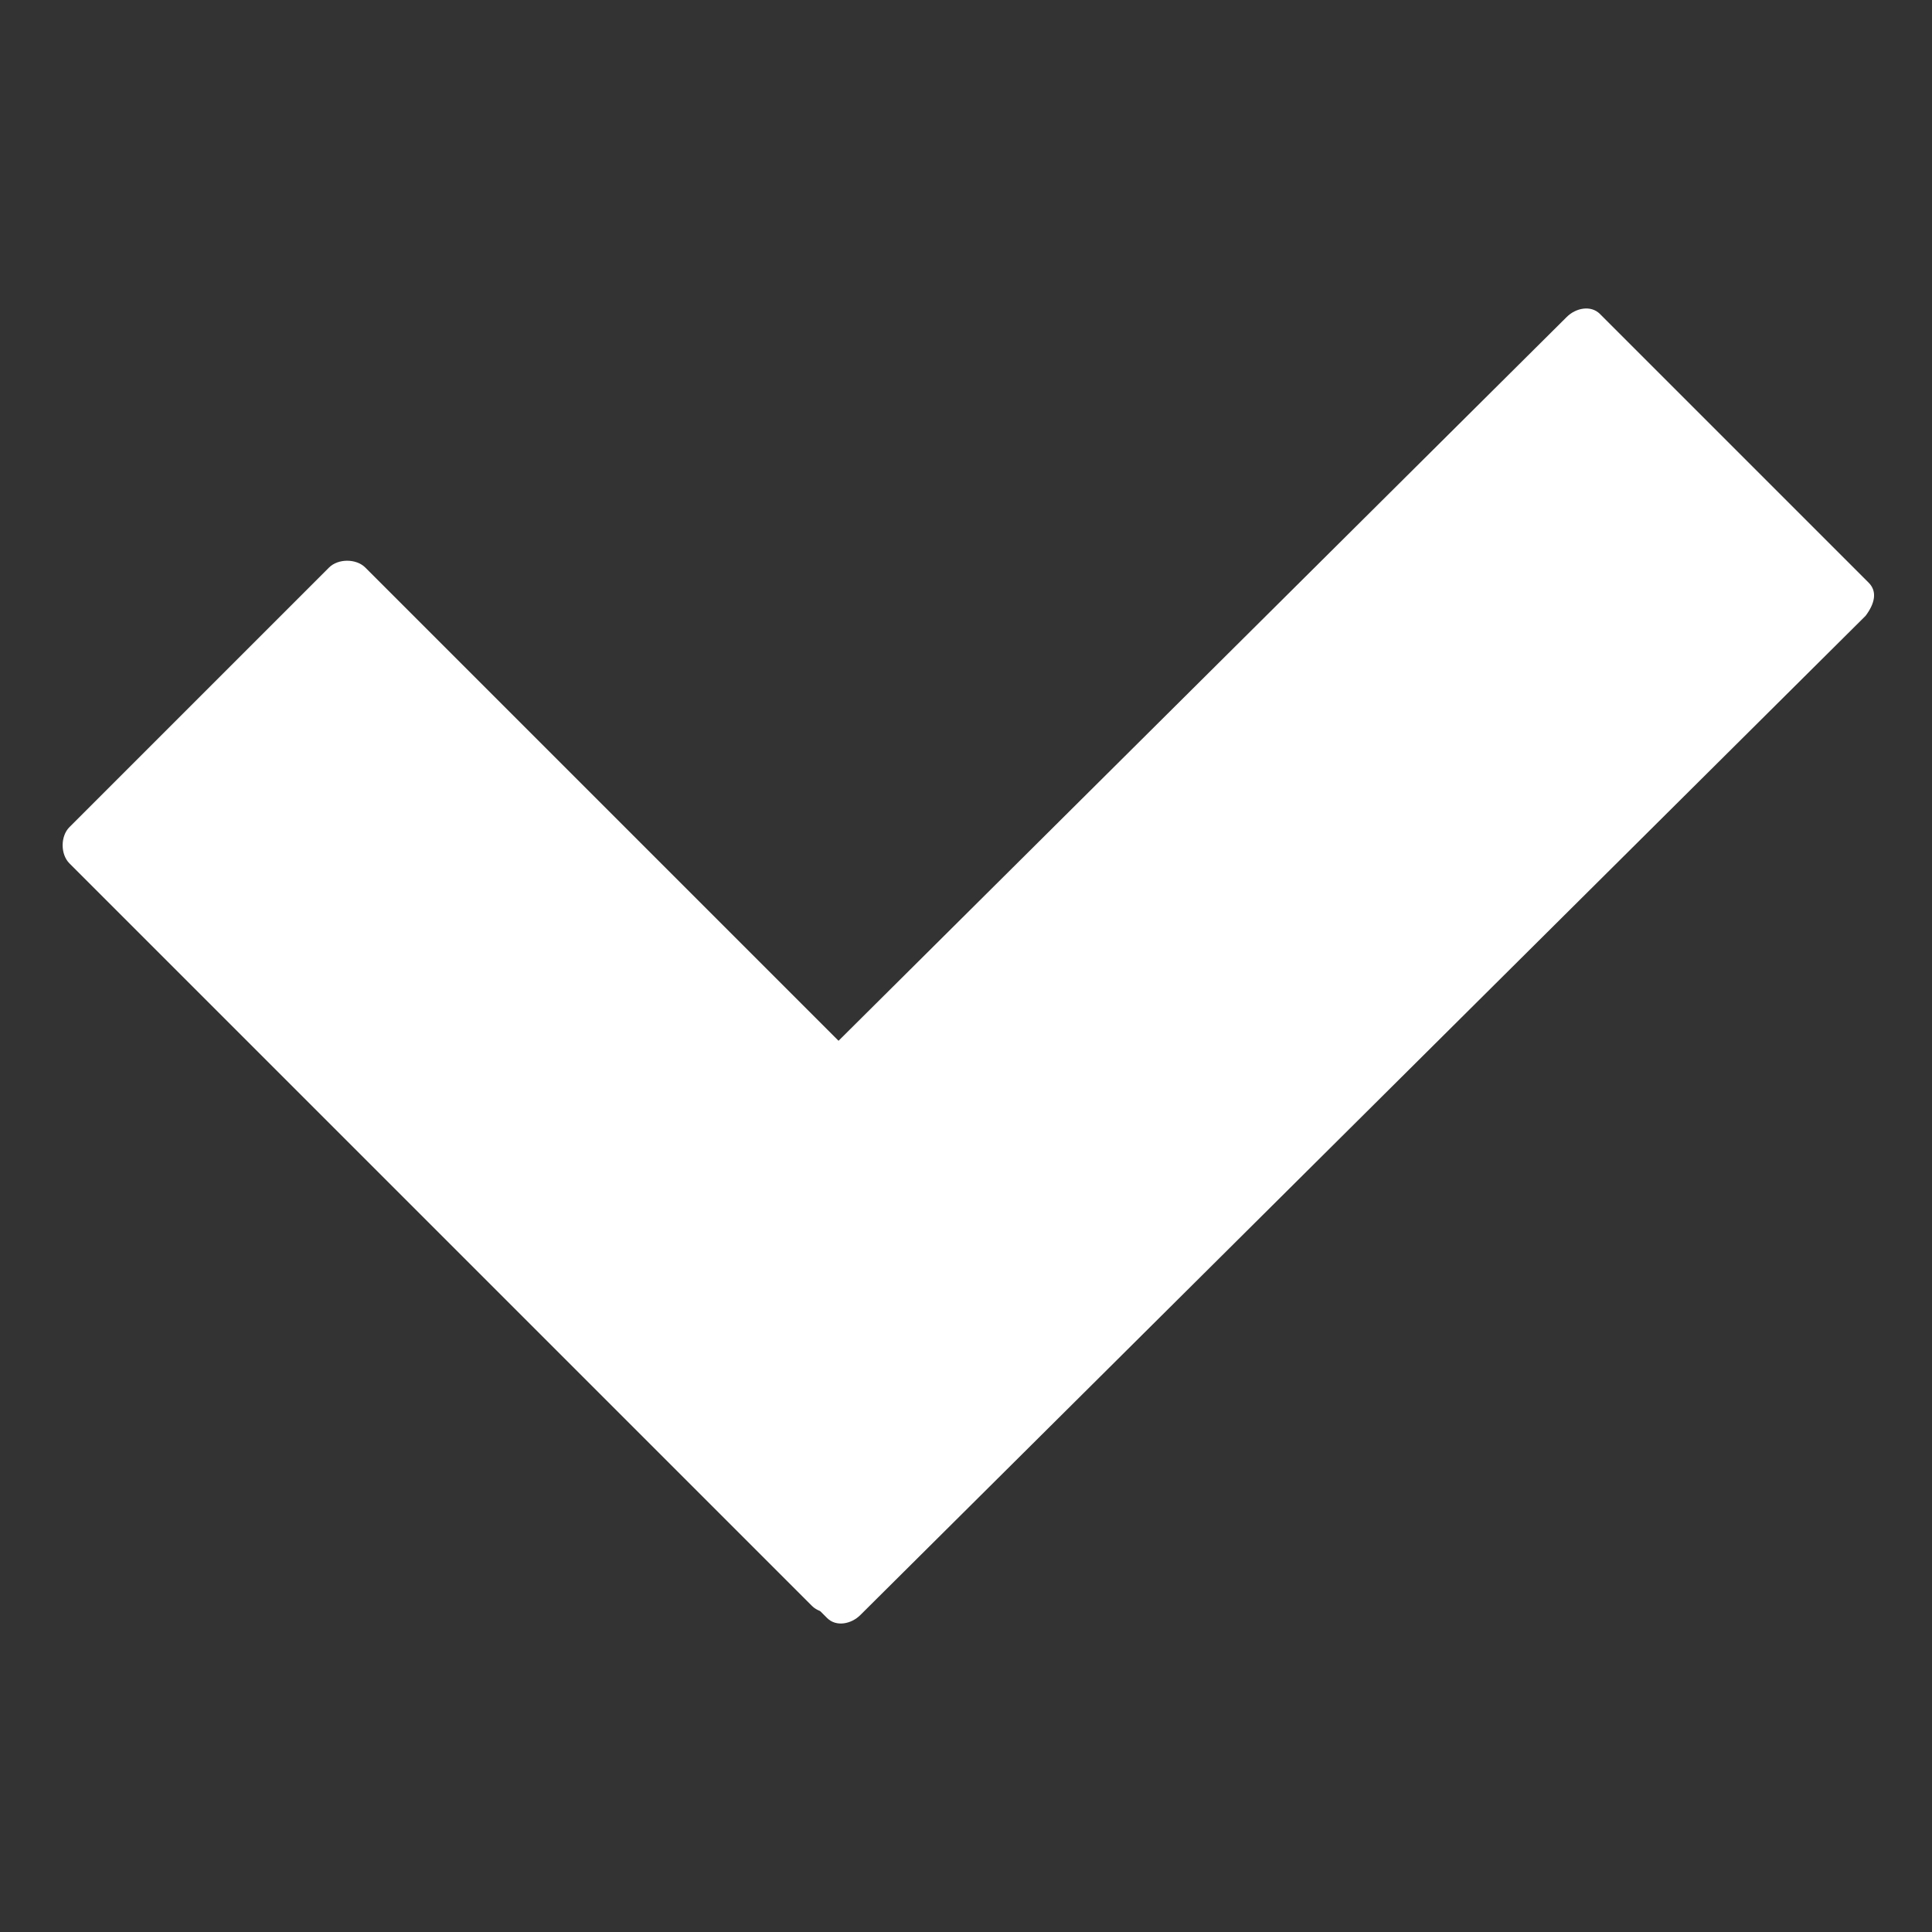 <?xml version="1.0" encoding="utf-8"?>
<!-- Generator: Adobe Illustrator 22.1.0, SVG Export Plug-In . SVG Version: 6.00 Build 0)  -->
<svg version="1.1" id="Layer_1" xmlns="http://www.w3.org/2000/svg" xmlns:xlink="http://www.w3.org/1999/xlink" x="0px" y="0px"
	 viewBox="0 0 64 64" style="enable-background:new 0 0 64 64;" xml:space="preserve">
<rect x="0" y="0" width="64" height="64" fill="#333333" stroke="none"/>
<style type="text/css">
	.st0{display:none;fill:#FFFFFF;}
	.st1{display:none;}
	.st2{display:inline;fill:#FFFFFF;}
	.st3{display:inline;fill:#8A9398;}
	.st4{display:inline;}
	.st5{fill:#E74C3C;}
	.st6{fill:#57D68D;}
	.st7{fill:#8A9398;}
	.st8{fill:#F2F2F2;}
	.st9{fill:#E6E6E6;}
	.st10{fill:#FFFFFF;}
</style>
<path class="st0" d="M60.6,26.3H37.7V3.4c0-1-0.9-1.9-1.9-1.9h-7.6c-1,0-1.9,0.9-1.9,1.9v22.9H3.4c-1,0-1.9,0.9-1.9,1.9v7.6
	c0,1,0.9,1.9,1.9,1.9h22.9v22.9c0,1,0.9,1.9,1.9,1.9h7.6c1,0,1.9-0.9,1.9-1.9V37.7h22.9c1,0,1.9-0.9,1.9-1.9v-7.6
	C62.5,27.1,61.6,26.3,60.6,26.3z"/>
<g class="st1">
	<path class="st2" d="M37.1,26.9v-4.5c0-0.6-0.5-1.1-1.1-1.1H22.4V7.8c0-0.6-0.5-1.1-1.1-1.1h-4.5c-0.6,0-1.1,0.5-1.1,1.1v13.5H2.1
		c-0.6,0-1.1,0.5-1.1,1.1v4.5c0,0.6,0.5,1.1,1.1,1.1h13.5v13.5c0,0.6,0.5,1.1,1.1,1.1h4.5c0.6,0,1.1-0.5,1.1-1.1V28.1h13.5
		C36.6,28.1,37.1,27.5,37.1,26.9z"/>
	<path class="st2" d="M61.9,35.9H48.3V22.4c0-0.6-0.5-1.1-1.1-1.1h-4.5c-0.6,0-1.1,0.5-1.1,1.1v13.5H28.1c-0.6,0-1.1,0.5-1.1,1.1
		v4.5c0,0.6,0.5,1.1,1.1,1.1h13.5v13.5c0,0.6,0.5,1.1,1.1,1.1h4.5c0.6,0,1.1-0.5,1.1-1.1V42.7h13.5c0.6,0,1.1-0.5,1.1-1.1v-4.5
		C63,36.5,62.5,35.9,61.9,35.9z"/>
</g>
<path class="st0" d="M61.4,26.2h-5.7c-0.6-2.4-1.5-4.6-2.7-6.7l4.1-4.1c0.6-0.6,0.6-1.6,0-2.2L50.9,7c-0.6-0.6-1.6-0.6-2.2,0l-4,4
	c-2.1-1.3-4.4-2.3-6.8-2.9V2.6c0-0.9-0.7-1.6-1.6-1.6h-8.9c-0.9,0-1.6,0.7-1.6,1.6v5.6c-2.3,0.6-4.6,1.5-6.6,2.7L15.4,7
	c-0.6-0.6-1.6-0.6-2.2,0l-6.3,6.3c-0.6,0.6-0.6,1.6,0,2.2l3.9,3.9c-1.2,2.1-2.2,4.3-2.8,6.7H2.6c-0.9,0-1.6,0.7-1.6,1.6v8.7
	C1,37.3,1.7,38,2.6,38h5.5c0.6,2.5,1.6,4.8,2.9,6.8l-3.9,3.9c-0.6,0.6-0.6,1.6,0,2.2l6.1,6.1c0.6,0.6,1.6,0.6,2.2,0l3.9-4
	c2,1.2,4.2,2.1,6.5,2.7v5.6c0,0.9,0.7,1.6,1.6,1.6h8.9c0.9,0,1.6-0.7,1.6-1.6v-5.6c2.3-0.6,4.5-1.5,6.6-2.7l4,4
	c0.6,0.6,1.6,0.6,2.2,0l6.3-6.3c0.6-0.6,0.6-1.6,0-2.2l-4-4c1.2-2,2.1-4.3,2.7-6.6h5.8c0.9,0,1.6-0.7,1.6-1.6v-8.7
	C63,26.9,62.3,26.2,61.4,26.2z M46.2,32c0,7.9-6.4,14.3-14.3,14.3c-7.9,0-14.3-6.4-14.3-14.3c0-7.9,6.4-14.3,14.3-14.3
	C39.8,17.7,46.2,24.1,46.2,32z"/>
<g class="st1">
	<path class="st2" d="M61,2H3C2.5,2,2,2.5,2,3V15c0,0.6,0.5,1,1,1H61c0.6,0,1-0.5,1-1V3C62,2.5,61.5,2,61,2z"/>
	<path class="st2" d="M61,25H3c-0.6,0-1,0.5-1,1V38c0,0.6,0.5,1,1,1H61c0.6,0,1-0.5,1-1V26C62,25.5,61.5,25,61,25z"/>
	<path class="st2" d="M61,48H3c-0.6,0-1,0.5-1,1V61c0,0.6,0.5,1,1,1H61c0.6,0,1-0.5,1-1V49C62,48.5,61.5,48,61,48z"/>
</g>
<g class="st1">
	<path class="st2" d="M20.9,42.2c0-1.6-0.4-2.8-1.3-3.8c-0.9-1-2.4-1.9-4.6-2.7c-4.3-1.6-7.4-3.3-9.5-5.2c-2.1-1.9-3.1-4.6-3.1-8.1
		c0-3.2,1-5.9,3.1-7.9c2.1-2.1,4.8-3.3,8.3-3.6V4.7h4.6v6.2c3.4,0.5,6,1.9,7.9,4.2c1.9,2.3,2.9,5.3,2.8,9l-0.1,0.1h-8.2
		c0-2.3-0.5-4-1.4-5.2c-0.9-1.2-2.2-1.8-3.8-1.8c-1.6,0-2.9,0.5-3.7,1.4c-0.8,0.9-1.2,2.2-1.2,3.8c0,1.5,0.4,2.7,1.3,3.6
		c0.9,0.9,2.4,1.8,4.7,2.7c4.2,1.7,7.4,3.4,9.4,5.3c2,1.9,3.1,4.5,3.1,8c0,3.3-1,6-3.1,8c-2,2-4.8,3.2-8.4,3.5v5.7h-4.6v-5.7
		c-3.6-0.4-6.5-1.6-8.9-3.8c-2.3-2.2-3.5-5.4-3.4-9.6l0.1-0.1h8.2c0,2.6,0.6,4.4,1.8,5.5c1.2,1.1,2.7,1.7,4.5,1.7
		c1.7,0,3.1-0.5,4-1.4C20.4,45,20.9,43.7,20.9,42.2z"/>
	<path class="st2" d="M54.6,42.2c0-1.6-0.4-2.8-1.3-3.8c-0.9-1-2.4-1.9-4.6-2.7c-4.3-1.6-7.4-3.3-9.5-5.2c-2.1-1.9-3.1-4.6-3.1-8.1
		c0-3.2,1-5.9,3.1-7.9c2.1-2.1,4.8-3.3,8.3-3.6V4.7h4.6v6.2c3.4,0.5,6,1.9,7.9,4.2c1.9,2.3,2.9,5.3,2.8,9l-0.1,0.1h-8.2
		c0-2.3-0.5-4-1.4-5.2c-0.9-1.2-2.2-1.8-3.8-1.8c-1.6,0-2.9,0.5-3.7,1.4c-0.8,0.9-1.2,2.2-1.2,3.8c0,1.5,0.4,2.7,1.3,3.6
		c0.9,0.9,2.4,1.8,4.7,2.7c4.2,1.7,7.4,3.4,9.4,5.3c2,1.9,3.1,4.5,3.1,8c0,3.3-1,6-3.1,8c-2,2-4.8,3.2-8.4,3.5v5.7H47v-5.7
		c-3.6-0.4-6.5-1.6-8.9-3.8c-2.3-2.2-3.5-5.4-3.4-9.6l0.1-0.1H43c0,2.6,0.6,4.4,1.8,5.5c1.2,1.1,2.7,1.7,4.5,1.7
		c1.7,0,3.1-0.5,4-1.4C54.2,45,54.6,43.7,54.6,42.2z"/>
</g>
<g class="st1">
	<path class="st2" d="M18.5,38l-2.2,2.2l7,7l2.4-2.4c1.8-1.8,1.6-4.9-0.3-6.7C23.5,36.1,20.4,36.1,18.5,38z"/>
	<path class="st2" d="M50.4,2h-9.2L9.5,33.6v24.2c0,2.3,1.8,4.2,4.1,4.2h8.2l32.7-32.7V6.2C54.5,3.9,52.7,2,50.4,2z M28,46.7
		l-4.8,4.8L12,40.3l4.4-4.4c3.1-3.1,8.2-3.1,11.3,0C30.6,38.8,30.9,43.8,28,46.7z M35.2,39.6L23.9,28.3l2.3-2.3l9.3,9.3l5.8-5.8
		l1.9,1.9L35.2,39.6z M49.8,25.2c-3.3,3.3-8.5,3.4-11.6,0.2c-3.2-3.2-3.1-8.4,0.2-11.7c1.9-1.9,4.4-2.7,6.8-2.5l-0.3,3.3
		c-1.5-0.3-3.2,0.2-4.3,1.4c-2,2-2.1,5,0,7.1c2.1,2.1,5.2,2,7.1,0c1.2-1.2,1.7-2.8,1.4-4.3l3.3-0.3C52.5,20.8,51.7,23.3,49.8,25.2z"
		/>
</g>
<g class="st1">
	<path class="st3" d="M32,1C14.9,1,1,14.9,1,32c0,17.1,13.9,31,31,31c17.1,0,31-13.9,31-31C63,14.9,49.1,1,32,1z M32,55.4
		C19.1,55.4,8.6,44.9,8.6,32S19.1,8.6,32,8.6c12.9,0,23.4,10.5,23.4,23.4S44.9,55.4,32,55.4z"/>
	<path class="st3" d="M48.6,28.5H34.5V12.5c0-1.4-1.1-2.5-2.5-2.5c-1.4,0-2.5,1.1-2.5,2.5V31c0,0.1,0,0.1,0,0.2c0,0.2,0,0.4,0,0.6
		c0,1.8,1,3.2,2.3,3.2h16.8c1.3,0,2.3-1.4,2.3-3.2S49.8,28.5,48.6,28.5z"/>
</g>
<path class="st0" d="M51.4,8.3L32,27.7L12.6,8.3c-0.4-0.4-1-0.4-1.4,0l-2.9,2.9c-0.4,0.4-0.4,1,0,1.4L27.7,32L8.3,51.4
	c-0.4,0.4-0.4,1,0,1.4l2.9,2.9c0.4,0.4,1,0.4,1.4,0L32,36.3l19.4,19.4c0.4,0.4,1,0.4,1.4,0l2.9-2.9c0.4-0.4,0.4-1,0-1.4L36.3,32
	l19.4-19.4c0.4-0.4,0.4-1,0-1.4l-2.9-2.9C52.4,7.9,51.8,7.9,51.4,8.3z"/>
<g class="st1">
	<g id="layer8_3_" class="st4">
		<path id="path125302_3_" class="st5" d="M63,32c0,17.1-13.9,31-31,31S1,49.1,1,32S14.9,1,32,1S63,14.9,63,32z"/>
	</g>
	<path class="st2" d="M44,33.9c0,0.2-0.2,0.4-0.4,0.4H20.4c-0.2,0-0.4-0.2-0.4-0.4v-3.8c0-0.2,0.2-0.4,0.4-0.4h23.1
		c0.2,0,0.4,0.2,0.4,0.4V33.9z"/>
</g>
<g class="st1">
	<g id="layer8_4_" class="st4">
		<path id="path125302_4_" class="st6" d="M63,32c0,17.1-13.9,31-31,31S1,49.1,1,32S14.9,1,32,1S63,14.9,63,32z"/>
	</g>
	<path class="st2" d="M43.3,29.8h-9v-9c0-0.4-0.3-0.8-0.8-0.8h-3c-0.4,0-0.8,0.3-0.8,0.8v9h-9c-0.4,0-0.8,0.3-0.8,0.8v3
		c0,0.4,0.3,0.8,0.8,0.8h9v9c0,0.4,0.3,0.8,0.8,0.8h3c0.4,0,0.8-0.3,0.8-0.8v-9h9c0.4,0,0.8-0.3,0.8-0.8v-3
		C44,30.1,43.7,29.8,43.3,29.8z"/>
</g>
<g class="st1">
	<g id="layer8_2_" class="st4">
		<path id="path125302_2_" class="st7" d="M63,32c0,17.1-13.9,31-31,31S1,49.1,1,32S14.9,1,32,1S63,14.9,63,32z"/>
	</g>
	<g class="st4">
		<path class="st8" d="M26.4,33.5c1.6,1.4,3.7,2.3,6,2.3c2.3,0,4.4-0.9,6-2.3c5.5,2.2,9.8,7.2,11.3,13.5c3.3-4,5.2-9,5.2-14.6
			C54.9,19.8,44.7,9.6,32,9.6C19.3,9.6,9.1,19.8,9.1,32.5c0,5.9,2.2,11.3,5.9,15.3C16.3,41.2,20.7,35.8,26.4,33.5z M32.4,17.4
			c4.6,0,8.4,3.8,8.4,8.4c0,4.6-3.8,8.4-8.4,8.4c-4.6,0-8.4-3.8-8.4-8.4C24,21.1,27.8,17.4,32.4,17.4z"/>
	</g>
</g>
<g class="st1">
	<g id="layer8_1_" class="st4">
		<path id="path125302_1_" class="st7" d="M63,32c0,17.1-13.9,31-31,31S1,49.1,1,32S14.9,1,32,1S63,14.9,63,32z"/>
	</g>
	<g class="st4">
		<g>
			<path class="st9" d="M48,24.7c-1.2,1.1-2.8,1.8-4.6,1.8c-1.8,0-3.3-0.7-4.6-1.8c-5.3,2.2-9,8-9,14.8c0,0.9,0.1,1.8,0.2,2.6h26.8
				c0.1-0.8,0.2-1.7,0.2-2.6C57,32.7,53.2,26.9,48,24.7z"/>
			<path class="st9" d="M43.4,25.2c3.5,0,6.4-3,6.4-6.7c0-3.7-2.9-6.7-6.4-6.7c-3.5,0-6.4,3-6.4,6.7C37,22.2,39.9,25.2,43.4,25.2z"
				/>
		</g>
		<g>
			<path class="st9" d="M25.2,24.7c-1.2,1.1-2.8,1.8-4.6,1.8c-1.7,0-3.3-0.7-4.6-1.8c-5.3,2.2-9,8-9,14.8c0,0.9,0.1,1.8,0.2,2.6H34
				c0.1-0.8,0.2-1.7,0.2-2.6C34.2,32.7,30.4,26.9,25.2,24.7z"/>
			<path class="st9" d="M20.6,25.2c3.5,0,6.4-3,6.4-6.7c0-3.7-2.9-6.7-6.4-6.7c-3.5,0-6.4,3-6.4,6.7C14.2,22.2,17.1,25.2,20.6,25.2z
				"/>
		</g>
		<g>
			<path class="st10" d="M36.5,34.8c-1.2,1.1-2.8,1.8-4.6,1.8c-1.8,0-3.3-0.7-4.6-1.8c-5.3,2.2-9,8-9,14.8c0,0.9,0.1,1.8,0.2,2.6
				h26.8c0.1-0.8,0.2-1.7,0.2-2.6C45.5,42.7,41.7,36.9,36.5,34.8z"/>
			<path class="st10" d="M31.9,35.3c3.5,0,6.4-3,6.4-6.7c0-3.7-2.9-6.7-6.4-6.7c-3.5,0-6.4,3-6.4,6.7C25.5,32.3,28.4,35.3,31.9,35.3
				z"/>
		</g>
	</g>
</g>
<g class="st1">
	<g id="layer8_5_" class="st4">
		<path id="path125302_5_" class="st7" d="M63,32c0,17.1-13.9,31-31,31S1,49.1,1,32S14.9,1,32,1S63,14.9,63,32z"/>
	</g>
	<g class="st4">
		<path class="st10" d="M25.4,23.9c-2.1,0-3.8,0.7-5.1,2.1c-1.2,1.4-1.9,3.4-1.9,5.9c0,2.6,0.6,4.5,1.8,5.9c1.2,1.4,2.9,2.1,5.1,2.1
			c1.4,0,2.9-0.2,4.7-0.7v2c-1.4,0.5-3,0.8-5,0.8c-2.9,0-5.1-0.9-6.7-2.6c-1.6-1.7-2.3-4.2-2.3-7.4c0-2,0.4-3.8,1.1-5.3
			c0.8-1.5,1.8-2.7,3.3-3.5c1.4-0.8,3.1-1.2,5-1.2c2,0,3.8,0.4,5.4,1.1l-1,2C28.3,24.3,26.9,23.9,25.4,23.9z"/>
		<path class="st10" d="M40.6,26.8c0.6,0,1.2,0.1,1.7,0.2L42.1,29c-0.6-0.1-1.1-0.2-1.6-0.2c-1.2,0-2.2,0.5-3,1.4
			c-0.8,1-1.3,2.2-1.3,3.6v7.9h-2.2V27.1h1.8l0.3,2.7h0.1c0.5-1,1.2-1.7,2-2.2C38.9,27.1,39.7,26.8,40.6,26.8z"/>
		<path class="st10" d="M44.8,40.3c0-0.6,0.1-1,0.4-1.4c0.3-0.3,0.7-0.5,1.2-0.5c0.5,0,0.9,0.2,1.2,0.5c0.3,0.3,0.4,0.8,0.4,1.4
			c0,0.6-0.1,1-0.4,1.3c-0.3,0.3-0.7,0.5-1.2,0.5c-0.5,0-0.8-0.1-1.1-0.4C44.9,41.4,44.8,40.9,44.8,40.3z"/>
	</g>
</g>
<g class="st1">
	<g id="layer8_6_" class="st4">
		<path id="path125302_6_" class="st7" d="M63,32c0,17.1-13.9,31-31,31C14.9,63,1,49.1,1,32S14.9,1,32,1C49.1,1,63,14.9,63,32z"/>
	</g>
	<g class="st4">
		<path class="st10" d="M47.4,16H16.6c-0.3,0-0.6,0.2-0.6,0.5v6.4c0,0.3,0.2,0.5,0.6,0.5h30.9c0.3,0,0.6-0.2,0.6-0.5v-6.4
			C48,16.2,47.8,16,47.4,16z"/>
		<path class="st10" d="M47.4,28.3H16.6c-0.3,0-0.6,0.2-0.6,0.5v6.4c0,0.3,0.2,0.5,0.6,0.5h30.9c0.3,0,0.6-0.2,0.6-0.5v-6.4
			C48,28.5,47.8,28.3,47.4,28.3z"/>
		<path class="st10" d="M47.4,40.5H16.6c-0.3,0-0.6,0.2-0.6,0.5v6.4c0,0.3,0.2,0.5,0.6,0.5h30.9c0.3,0,0.6-0.2,0.6-0.5v-6.4
			C48,40.8,47.8,40.5,47.4,40.5z"/>
	</g>
</g>
<g class="st1">
	<g id="layer8_7_" class="st4">
		<path id="path125302_7_" class="st7" d="M63,32c0,17.1-13.9,31-31,31C14.9,63,1,49.1,1,32S14.9,1,32,1C49.1,1,63,14.9,63,32z"/>
	</g>
	<g class="st4">
		<path class="st10" d="M40.6,30.3h-5.1l6.5,16.4H21.9l6.5-16.4h-5.1l-7.2,17.9c-0.5,1.3,0,2.9,1.1,3.5c0.3,0.2,0.7,0.2,1,0.2
			c0,0,0,0,0.1,0h27.1c0,0,0.1,0,0.1,0c0.3,0,0.7-0.1,1-0.2c1.1-0.6,1.6-2.2,1.1-3.5L40.6,30.3z"/>
		<rect x="23.4" y="15.9" class="st10" width="5" height="14.5"/>
		<rect x="35.6" y="15.9" class="st10" width="5" height="14.5"/>
		<path class="st10" d="M43.6,14.4c0,1.3-1.3,2.4-2.9,2.4H23.4c-1.6,0-2.9-1.1-2.9-2.4l0,0c0-1.3,1.3-2.4,2.9-2.4h17.3
			C42.3,12,43.6,13.1,43.6,14.4L43.6,14.4z"/>
		<path class="st10" d="M36.2,36.7c-0.2,1-1,1.8-1.9,1.8c-1.1,0-2-1.1-2-2.4c0-1.3,0.9-2.4,2-2.4c0.3,0,0.6,0.1,0.8,0.2l-0.8-2h-4.9
			l-5,13h15L36.2,36.7z M35.1,42.6c-0.5,0-1-0.5-1-1.2c0-0.6,0.4-1.2,1-1.2c0.5,0,1,0.5,1,1.2C36.1,42.1,35.6,42.6,35.1,42.6z"/>
	</g>
</g>
<g class="st1">
	<path class="st3" d="M55.7,56.3L44.9,29.4h0V7.8h-7.6v21.6h0l0,0v0.1h0L47.2,54H16.8l9.8-24.5h0v-0.1l0,0h0V7.8h-7.6v21.6h0
		L8.3,56.3c-0.8,2-0.1,4.4,1.7,5.3c0.5,0.3,1,0.4,1.5,0.4c0,0,0.1,0,0.1,0h40.7c0.1,0,0.1,0,0.2,0c0.5,0,1.1-0.1,1.6-0.4
		C55.7,60.7,56.5,58.3,55.7,56.3z"/>
	<path class="st3" d="M49.3,5.6c0,2-1.9,3.6-4.3,3.6H19c-2.4,0-4.3-1.6-4.3-3.6l0,0c0-2,1.9-3.6,4.3-3.6h26
		C47.4,2,49.3,3.6,49.3,5.6L49.3,5.6z"/>
	<path class="st3" d="M38.4,39c-0.3,1.5-1.5,2.7-2.9,2.7c-1.6,0-3-1.6-3-3.5s1.3-3.5,3-3.5c0.5,0,0.9,0.1,1.3,0.4l-1.2-3h-7.4
		l-7.5,19.5h22.5L38.4,39z M36.6,47.9c-0.8,0-1.5-0.8-1.5-1.8c0-1,0.7-1.8,1.5-1.8c0.8,0,1.5,0.8,1.5,1.8
		C38.1,47.1,37.5,47.9,36.6,47.9z"/>
</g>
<g class="st1">
	<path class="st2" d="M30.1,50.5c-1.8,1.8-4.7,1.7-6.6-0.1L3.4,30.3c-1.8-1.8-1.9-4.8-0.1-6.6l0,0C5.1,22,8,22,9.9,23.9L30,44
		C31.8,45.8,31.9,48.7,30.1,50.5L30.1,50.5z"/>
	<path class="st2" d="M30.7,49.9c-2,2-5.1,2.2-6.9,0.4l0,0c-1.8-1.8-1.6-4.9,0.4-6.9l29.7-29.7c2-2,5.1-2.2,6.9-0.4l0,0
		c1.8,1.8,1.6,4.9-0.4,6.9L30.7,49.9z"/>
</g>
<g class="st1">
	<g id="layer8_8_" class="st4">
		<path id="path125302_8_" class="st7" d="M63,32c0,17.1-13.9,31-31,31S1,49.1,1,32S14.9,1,32,1S63,14.9,63,32z"/>
	</g>
	<g class="st4">
		<path class="st10" d="M32,13.1c-10.5,0-19,4.2-19,9.3c0,5.1,8.5,9.3,19,9.3s19-4.2,19-9.3C51,17.3,42.5,13.1,32,13.1z M35.5,25.7
			c-0.6,0.4-1.5,0.7-2.6,0.7v1.2h-1.4v-1.2c-1.1-0.1-2.1-0.3-2.8-0.8c-0.7-0.5-1.1-1.1-1.1-2l0,0h2.6c0,0.5,0.2,0.9,0.6,1.1
			c0.4,0.2,0.8,0.3,1.4,0.3c0.5,0,1-0.1,1.3-0.3c0.3-0.2,0.4-0.5,0.4-0.8c0-0.3-0.1-0.6-0.4-0.8c-0.3-0.2-0.8-0.4-1.4-0.6
			c-1.3-0.3-2.3-0.7-3-1.1c-0.6-0.4-1-1-1-1.7c0-0.7,0.3-1.2,1-1.6c0.6-0.4,1.5-0.7,2.6-0.8v-1.3H33v1.3c1.1,0.1,1.9,0.4,2.5,0.9
			c0.6,0.5,0.9,1.1,0.9,1.9l0,0h-2.6c0-0.5-0.1-0.8-0.4-1.1c-0.3-0.3-0.7-0.4-1.2-0.4c-0.5,0-0.9,0.1-1.2,0.3
			c-0.3,0.2-0.4,0.5-0.4,0.8c0,0.3,0.1,0.6,0.4,0.8c0.3,0.2,0.8,0.4,1.5,0.6c1.3,0.3,2.3,0.7,2.9,1.1c0.6,0.4,1,0.9,1,1.7
			C36.4,24.7,36.1,25.3,35.5,25.7z"/>
		<path class="st10" d="M51,26.9c-0.3,5-8.7,9-19,9s-18.7-4-19-9c0,0.1,0,0.2,0,0.3c0,0.1,0,0.2,0,0.2v4.3c0,0.1,0,0.2,0,0.2
			c0,0.1,0,0.2,0,0.3v0.1l0,0c0.4,5,8.7,9,19,9c10.4,0,18.8-4.1,19-9.2l0,0v-5C51,27.1,51,27,51,26.9z M13.2,28.6L13.2,28.6
			l-0.1-0.2C13.2,28.4,13.2,28.5,13.2,28.6z"/>
		<path class="st10" d="M51,36.7c-0.3,5-8.7,9-19,9s-18.7-4-19-9c0,0.1,0,0.2,0,0.3c0,0.1,0,0.2,0,0.2v4.3c0,0.1,0,0.2,0,0.2
			c0,0.1,0,0.2,0,0.3v0.1l0,0c0.4,5,8.7,9,19,9c10.4,0,18.8-4.1,19-9.2l0,0v-5C51,36.9,51,36.8,51,36.7z M13.2,38.3L13.2,38.3
			l-0.1-0.2C13.2,38.2,13.2,38.2,13.2,38.3z"/>
	</g>
</g>
<path class="st0" d="M63,26.8C63,14.8,49.1,5,32,5S1,14.8,1,26.8c0,9.5,8.7,17.6,20.7,20.6C19.8,52.7,16.1,59,16.1,59
	c7.3-1,18.9-7.6,25.3-11.4C53.9,44.8,63,36.5,63,26.8z"/>
<g id="Layer_3_copy" class="st1">
	<path class="st2" d="M59.2,16H4.8C2.7,16,1,17.3,1,18.9v26.2C1,46.7,2.7,48,4.8,48h54.3c2.1,0,3.8-1.3,3.8-2.9V18.9
		C63,17.3,61.3,16,59.2,16z M61,43.4c0,1.4-1.6,2.6-3.6,2.6H6.6c-2,0-3.6-1.1-3.6-2.6V20.6C3,19.1,4.6,18,6.6,18h50.8
		c2,0,3.6,1.1,3.6,2.6V43.4z"/>
	<path class="st2" d="M56.5,19H7.5C5.5,19,4,20.1,4,21.4v21.3C4,43.9,5.5,45,7.5,45h49.1c1.9,0,3.5-1.1,3.5-2.4V21.4
		C60,20.1,58.5,19,56.5,19z M27,34.5c0,0.6-0.5,1-1,1h-5.5V41c0,0.6-0.5,1-1,1h-4.9c-0.6,0-1-0.5-1-1v-5.5H8c-0.6,0-1-0.5-1-1v-4.9
		c0-0.6,0.5-1,1-1h5.5V23c0-0.6,0.5-1,1-1h4.9c0.6,0,1,0.5,1,1v5.5H26c0.6,0,1,0.5,1,1L27,34.5L27,34.5z M37.8,43c-3.3,0-6-2.7-6-6
		c0-3.3,2.7-6,6-6c3.3,0,6,2.7,6,6C43.8,40.3,41.1,43,37.8,43z M50.7,34c-3.3,0-6-2.7-6-6c0-3.3,2.7-6,6-6s6,2.7,6,6
		C56.7,31.3,54,34,50.7,34z"/>
</g>
<g id="Layer_11_copy" class="st1">
	<g class="st4">
		<path class="st10" d="M55.5,4.3c-4.1-2.2-7.7-4.5-9.6-2.6c-3.3,6-12.3,24.8-12.3,24.8c-4.9,9.3-9.5,15.9-10.7,17.9
			c-2,3.4-1.1,16.3-1.1,16.3c8.4-3.8,11.7-6.5,13.9-9.2c2.1-2.7,3.8-7.9,8.9-16c7-11.2,15.3-21.1,17.3-24.8
			C62.8,8.1,59.6,6.5,55.5,4.3z M53.8,18.3c-3,4.1-5,6.5-9.4,13.3c-4.5,6.9-9,16-10.7,17.3c-1.7,1.3-3.6,2-3.6,2
			c0.4-2.4,0.9-5.7,0.9-5.7c-2.1,1.1-5.3,3-5.3,3c0-3.8,3.1-9,5.1-12.5c2.9-4.9,3.9-7.3,6.3-11.8c2.4-4.5,4.7-8.8,5.9-11
			c1.9-3.5,6.4-0.7,6.4-0.7C54.1,15.1,55.2,16.4,53.8,18.3z"/>
		<path class="st10" d="M12.3,59.7c-0.9-1.3,8-4.7,8-8.3c0-3.3-2.5-3.9-5.9-3.9c-2,0-3.9-0.7-3.4-2c0.7-2.3,5.6-5.8,13.6-10.4
			c0,0-20.6-1.6-22.5,11.9c-0.3,2,0,5,5.3,4.1c4.5-0.7,10.4-0.3,6.9,2.4c-4.5,3.4-6.4,5.5-6,7.1c1,3.8,9,2.4,13.6,0
			C21.8,60.7,13.9,62.2,12.3,59.7z"/>
	</g>
</g>
<g id="Layer_2_copy" class="st1">
	<path class="st2" d="M54,63v-1c0-2.2-1.8-4-4-4H14c-2.2,0-4,1.8-4,4v1H54z"/>
	<rect x="24" y="46.5" class="st2" width="16" height="12"/>
	<path class="st2" d="M59.2,1H4.8C2.7,1,1,2.7,1,4.9v29.6h3v-30h56v30h3V4.9C63,2.7,61.3,1,59.2,1z"/>
	<path class="st2" d="M60,36.5H4H1v7.6C1,46.3,2.7,48,4.8,48h54.4c2.1,0,3.8-1.7,3.8-3.9v-7.6H60z M32,45.5c-1.7,0-3-1.3-3-3
		c0-1.7,1.3-3,3-3c1.7,0,3,1.3,3,3C35,44.2,33.7,45.5,32,45.5z"/>
</g>
<path class="st0" d="M27,40.9c4.5-2.4,8.9-3.8,12.4-4.7c0.2-1.6,0.5-3.7,1.1-6.4c-5.7,0.7-11.2,4.3-11.2,4.3c3.1-4,7.8-6,11.8-7
	c0.4-1.7,0.9-3.6,1.5-5.8c-4.7,0.6-8.2,3.9-8.2,3.9c2.2-3.3,5.9-5.4,9-6.6c0.7-2.2,1.4-4.6,2.3-7.2C42.1,13,38,16.9,38,16.9
	c2.3-3.9,6.1-6.6,8.8-8.2c0.8-2.3,1.8-4.8,2.8-7.5c0,0-33.2,23.2-35,61.6c0,0,1.1-2.1,4.5-3.8c0,0-2.6-9.4,2.3-13.4
	c2.5-2.1,5.9-2.6,13.1-2.8c0,0,1.6-0.6,4.8-2.7c0,0,0-0.1,0-0.2C33.3,39,27,40.9,27,40.9z"/>
<path class="st0" d="M61.6,19.7L50.6,30.8l-14-2.8L36,27.5l-2.8-14L44.3,2.4c-6.8-1.3-14.2,0.7-19.5,6c-6.1,6.1-7.8,14.9-5.2,22.5
	L2,48.5C5.2,54.2,9.8,58.8,15.5,62l17.6-17.6c7.6,2.6,16.4,0.9,22.5-5.2C60.9,33.9,62.9,26.6,61.6,19.7z"/>
<g class="st1">
	<g id="layer8_9_" class="st4">
		<path id="path125302_9_" class="st7" d="M63,32c0,17.1-13.9,31-31,31S1,49.1,1,32S14.9,1,32,1S63,14.9,63,32z"/>
	</g>
	<rect x="16" y="16" class="st2" width="8" height="32"/>
	<rect x="40" y="24" class="st2" width="8" height="24"/>
	<rect x="28" y="32" class="st2" width="8" height="16"/>
</g>
<g class="st1">
	<g class="st4">
		<path class="st9" d="M48,24.7c-1.2,1.1-2.8,1.8-4.6,1.8c-1.8,0-3.3-0.7-4.6-1.8c-5.3,2.2-9,8-9,14.8c0,0.9,0.1,1.8,0.2,2.6h26.8
			c0.1-0.8,0.2-1.7,0.2-2.6C57,32.7,53.2,26.9,48,24.7z"/>
		<path class="st9" d="M43.4,25.2c3.5,0,6.4-3,6.4-6.7c0-3.7-2.9-6.7-6.4-6.7c-3.5,0-6.4,3-6.4,6.7C37,22.2,39.9,25.2,43.4,25.2z"/>
	</g>
	<g class="st4">
		<path class="st9" d="M25.2,24.7c-1.2,1.1-2.8,1.8-4.6,1.8c-1.7,0-3.3-0.7-4.6-1.8c-5.3,2.2-9,8-9,14.8c0,0.9,0.1,1.8,0.2,2.6H34
			c0.1-0.8,0.2-1.7,0.2-2.6C34.2,32.7,30.4,26.9,25.2,24.7z"/>
		<path class="st9" d="M20.6,25.2c3.5,0,6.4-3,6.4-6.7c0-3.7-2.9-6.7-6.4-6.7c-3.5,0-6.4,3-6.4,6.7C14.2,22.2,17.1,25.2,20.6,25.2z"
			/>
	</g>
	<g class="st4">
		<path class="st10" d="M36.5,34.8c-1.2,1.1-2.8,1.8-4.6,1.8c-1.8,0-3.3-0.7-4.6-1.8c-5.3,2.2-9,8-9,14.8c0,0.9,0.1,1.8,0.2,2.6
			h26.8c0.1-0.8,0.2-1.7,0.2-2.6C45.5,42.7,41.7,36.9,36.5,34.8z"/>
		<path class="st10" d="M31.9,35.3c3.5,0,6.4-3,6.4-6.7s-2.9-6.7-6.4-6.7c-3.5,0-6.4,3-6.4,6.7S28.4,35.3,31.9,35.3z"/>
	</g>
</g>
<g>
	<path class="st10" d="M28.1,53.2c-0.3,0.3-0.9,0.3-1.2,0L2.3,28.6c-0.3-0.3-0.3-0.9,0-1.2l8.6-8.6c0.3-0.3,0.9-0.3,1.2,0l24.6,24.6
		c0.3,0.3,0.3,0.9,0,1.2L28.1,53.2z"/>
	<path class="st10" d="M51.9,10.5c0.3-0.3,0.8-0.4,1.1-0.1l8.9,8.9c0.3,0.3,0.2,0.7-0.1,1.1L28.5,53.5c-0.3,0.3-0.8,0.4-1.1,0.1
		l-8.9-8.9c-0.3-0.3-0.2-0.7,0.1-1.1L51.9,10.5z"/>
</g>
</svg>
